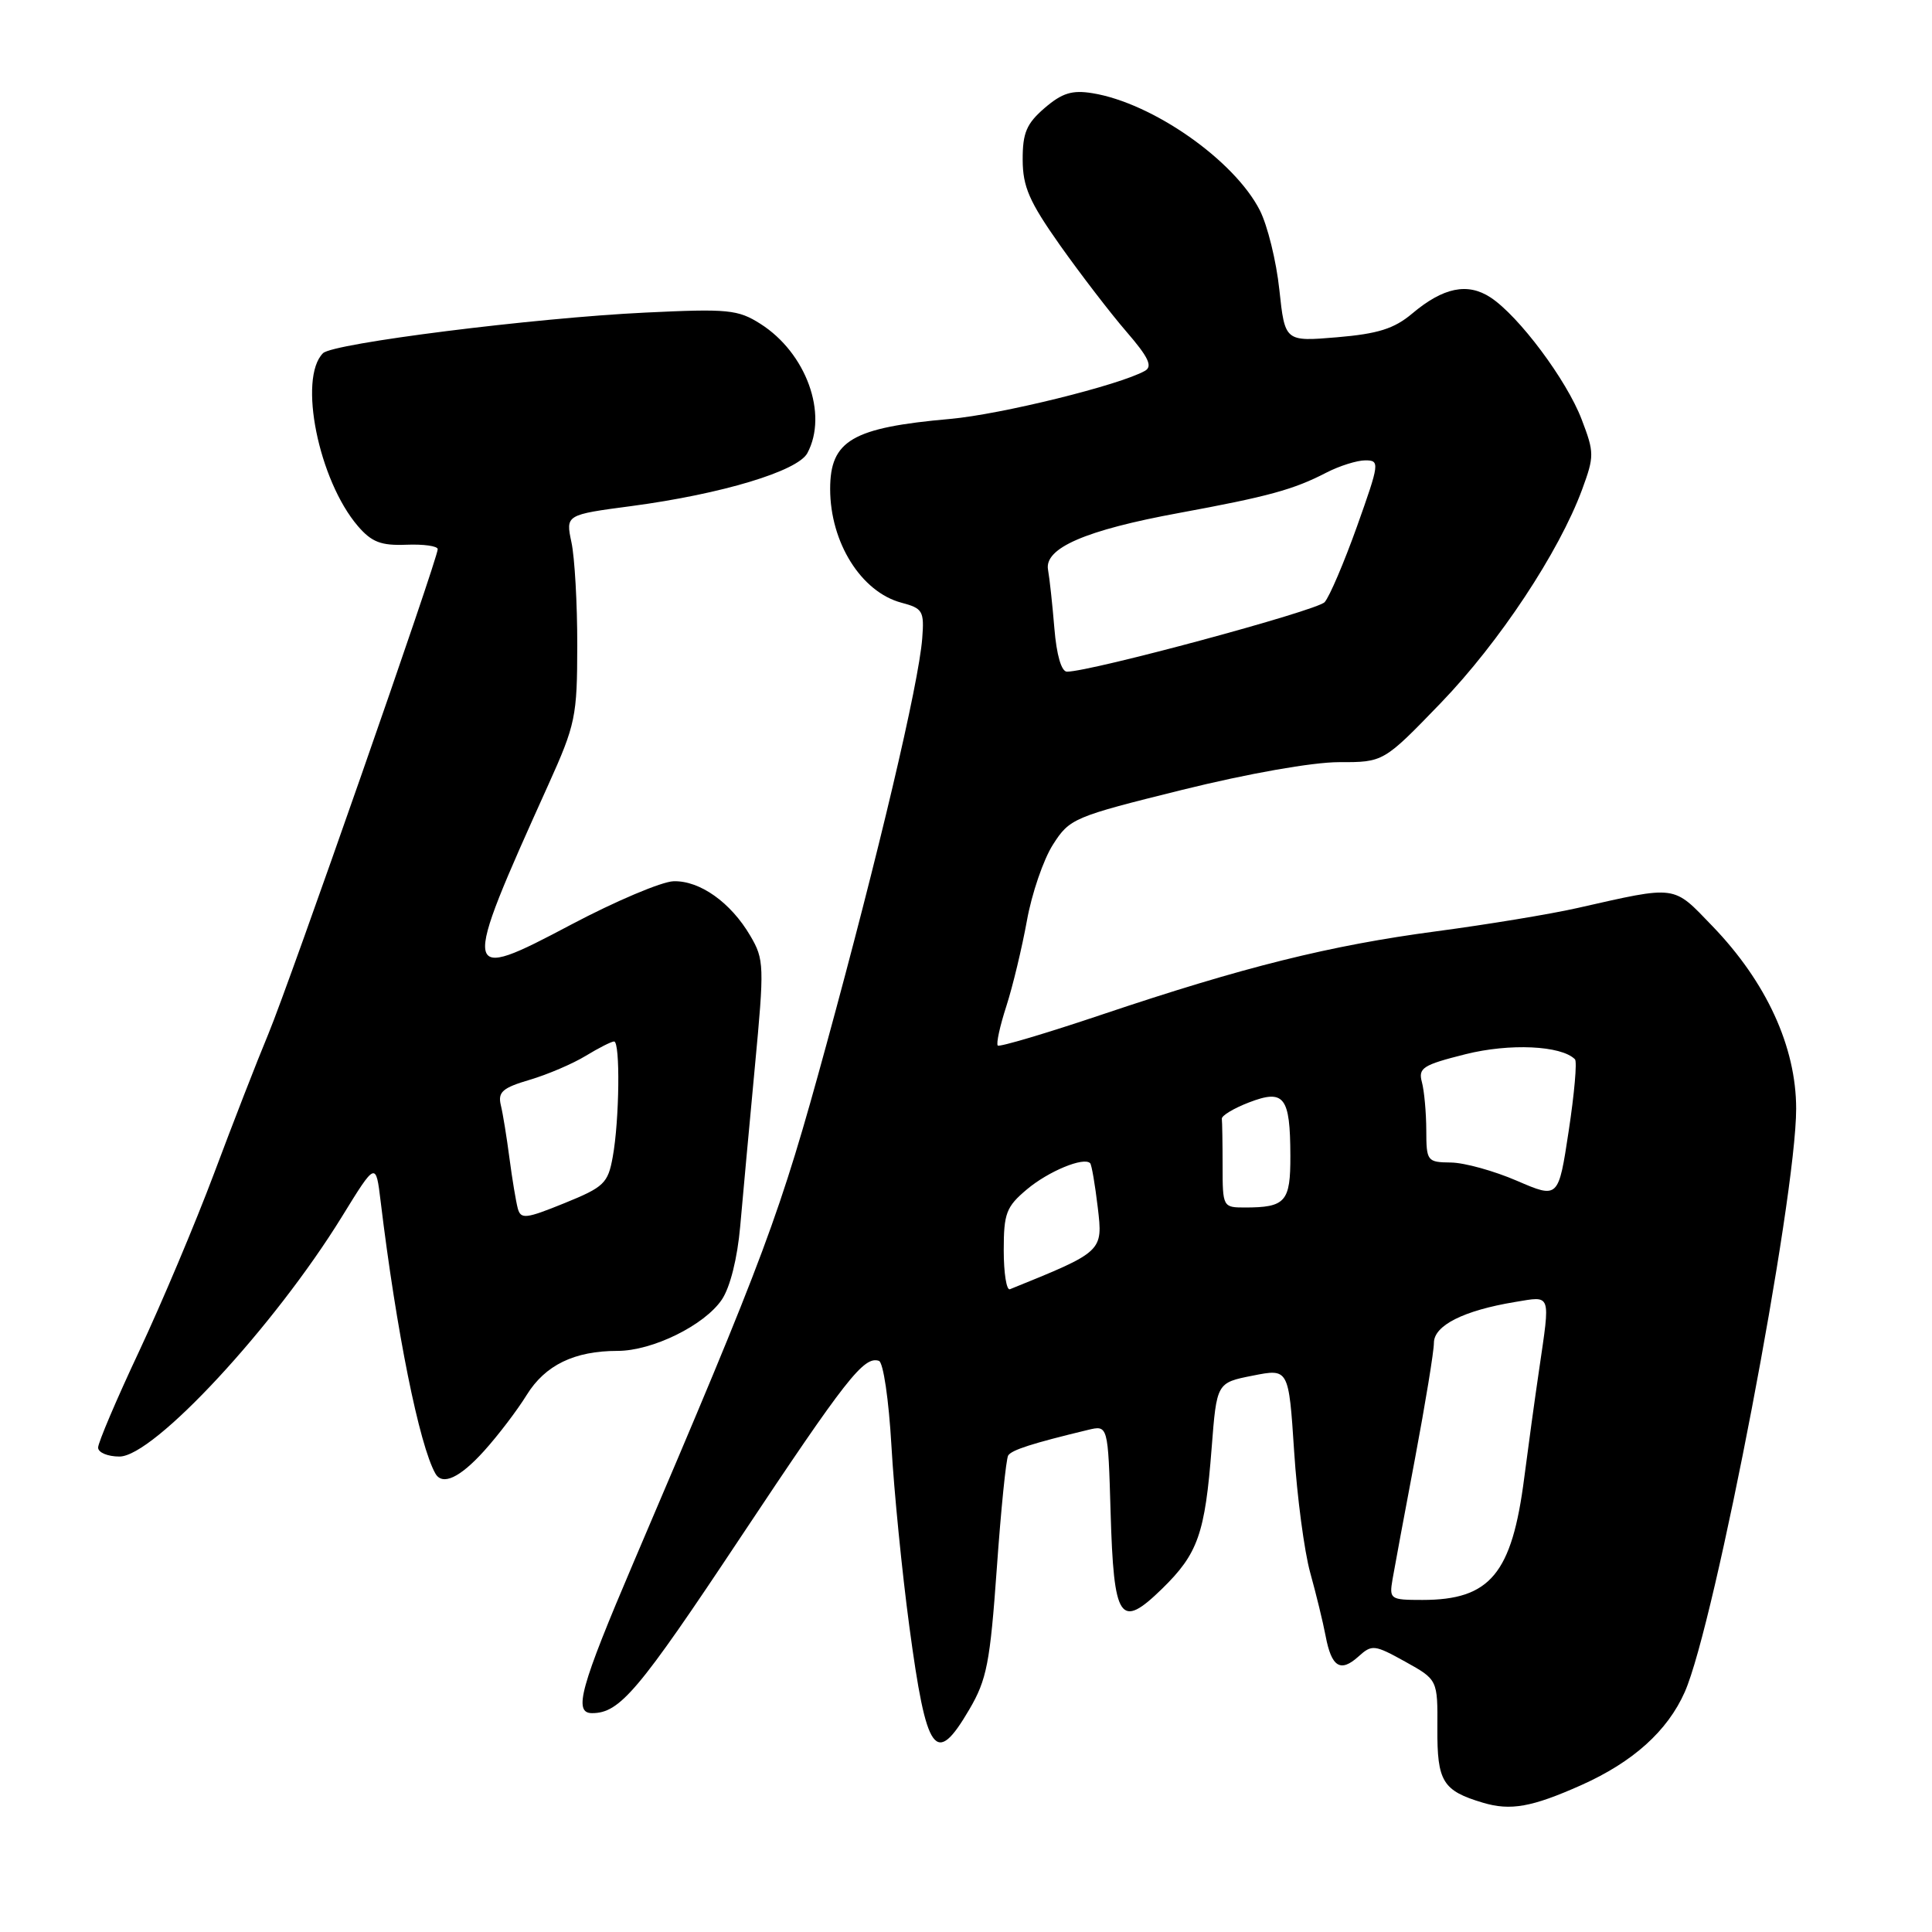<?xml version="1.0" encoding="UTF-8" standalone="no"?>
<!DOCTYPE svg PUBLIC "-//W3C//DTD SVG 1.1//EN" "http://www.w3.org/Graphics/SVG/1.1/DTD/svg11.dtd" >
<svg xmlns="http://www.w3.org/2000/svg" xmlns:xlink="http://www.w3.org/1999/xlink" version="1.1" viewBox="0 0 256 256">
 <g >
 <path fill="currentColor"
d=" M 209.50 236.55 C 216.38 233.48 220.95 229.37 223.24 224.20 C 227.25 215.13 238.00 158.84 238.00 146.91 C 238.00 138.73 234.06 130.13 226.90 122.71 C 221.61 117.22 222.33 117.31 209.00 120.32 C 205.43 121.13 197.03 122.51 190.34 123.40 C 176.24 125.27 164.83 128.11 146.06 134.42 C 138.66 136.91 132.43 138.76 132.21 138.54 C 131.98 138.31 132.49 135.96 133.35 133.31 C 134.20 130.67 135.42 125.58 136.07 122.00 C 136.71 118.42 138.26 113.89 139.52 111.92 C 141.73 108.45 142.25 108.23 156.65 104.66 C 165.41 102.49 173.93 100.99 177.42 100.99 C 183.33 101.00 183.33 101.00 190.92 93.14 C 198.67 85.10 206.58 73.15 209.64 64.86 C 211.26 60.45 211.26 59.97 209.58 55.58 C 207.59 50.35 201.24 41.86 197.50 39.41 C 194.46 37.42 191.24 38.08 187.12 41.55 C 184.73 43.56 182.59 44.23 177.17 44.69 C 170.26 45.27 170.26 45.27 169.52 38.39 C 169.12 34.60 167.95 29.86 166.93 27.86 C 163.54 21.22 152.71 13.64 144.76 12.35 C 142.06 11.91 140.74 12.32 138.42 14.31 C 136.02 16.38 135.50 17.60 135.51 21.16 C 135.52 24.74 136.38 26.72 140.46 32.50 C 143.19 36.35 147.14 41.50 149.25 43.94 C 152.19 47.34 152.76 48.55 151.71 49.14 C 148.33 51.04 132.62 54.91 125.90 55.51 C 112.92 56.66 110.00 58.36 110.00 64.79 C 110.00 71.88 114.11 78.44 119.44 79.86 C 122.27 80.61 122.48 80.96 122.20 84.59 C 121.73 90.64 116.41 113.17 109.48 138.50 C 103.29 161.14 101.53 165.86 83.96 207.00 C 76.89 223.58 75.94 227.00 78.45 227.00 C 82.13 227.00 84.57 224.11 98.13 203.70 C 112.14 182.63 114.47 179.66 116.46 180.32 C 117.04 180.51 117.77 185.46 118.12 191.58 C 118.46 197.59 119.53 208.35 120.49 215.50 C 122.77 232.51 123.96 234.16 128.44 226.51 C 130.76 222.56 131.19 220.31 132.08 207.84 C 132.63 200.05 133.31 193.31 133.59 192.86 C 134.04 192.13 136.77 191.25 144.16 189.47 C 146.82 188.83 146.82 188.83 147.16 200.37 C 147.58 214.74 148.40 215.96 153.99 210.51 C 158.74 205.87 159.67 203.23 160.55 191.86 C 161.22 183.22 161.22 183.22 165.99 182.28 C 170.76 181.33 170.76 181.33 171.48 192.31 C 171.87 198.35 172.83 205.58 173.61 208.39 C 174.39 211.20 175.31 214.97 175.65 216.77 C 176.43 220.91 177.62 221.65 180.01 219.49 C 181.79 217.88 182.12 217.92 186.20 220.18 C 190.50 222.57 190.50 222.57 190.46 229.03 C 190.42 236.07 191.16 237.28 196.50 238.87 C 200.15 239.96 202.97 239.46 209.50 236.55 Z  M 64.15 192.25 C 66.01 190.19 68.55 186.85 69.79 184.84 C 72.24 180.88 76.11 179.00 81.83 179.00 C 86.46 179.00 93.36 175.60 95.65 172.20 C 96.75 170.57 97.71 166.71 98.08 162.50 C 98.42 158.65 99.29 149.15 100.02 141.39 C 101.29 127.95 101.26 127.13 99.42 124.00 C 96.84 119.59 92.74 116.67 89.25 116.77 C 87.67 116.82 81.57 119.40 75.69 122.51 C 61.06 130.26 60.99 129.83 72.65 104.00 C 76.27 95.98 76.48 94.94 76.49 85.50 C 76.50 80.00 76.15 73.86 75.72 71.86 C 74.95 68.21 74.95 68.21 83.72 67.05 C 95.64 65.46 105.70 62.43 106.98 60.04 C 109.76 54.85 106.82 46.76 100.76 42.91 C 97.78 41.02 96.48 40.89 85.50 41.42 C 70.84 42.12 44.12 45.48 42.80 46.80 C 39.48 50.12 42.22 63.65 47.43 69.72 C 49.26 71.84 50.49 72.31 53.84 72.18 C 56.13 72.09 58.00 72.35 58.00 72.77 C 58.00 74.07 38.40 130.16 35.56 137.00 C 34.07 140.57 30.83 148.90 28.36 155.50 C 25.88 162.10 21.41 172.70 18.43 179.06 C 15.44 185.42 13.00 191.16 13.00 191.81 C 13.00 192.47 14.27 193.00 15.83 193.00 C 20.37 193.00 36.33 175.78 45.31 161.21 C 49.80 153.92 49.80 153.92 50.44 159.21 C 52.51 176.34 55.56 191.50 57.69 195.25 C 58.62 196.89 60.93 195.82 64.15 192.25 Z  M 184.52 209.25 C 184.78 207.74 186.12 200.53 187.50 193.24 C 188.87 185.95 190.00 179.07 190.00 177.94 C 190.00 175.63 193.93 173.65 200.75 172.52 C 205.61 171.72 205.44 171.23 203.94 181.50 C 203.37 185.35 202.49 191.79 201.97 195.81 C 200.34 208.54 197.45 212.00 188.48 212.00 C 184.20 212.00 184.07 211.91 184.52 209.25 Z  M 133.00 165.67 C 133.00 160.76 133.33 159.90 136.08 157.59 C 138.92 155.20 143.61 153.26 144.45 154.13 C 144.65 154.33 145.10 156.97 145.46 160.00 C 146.15 165.85 146.18 165.83 133.82 170.83 C 133.37 171.02 133.00 168.69 133.00 165.67 Z  M 162.00 154.50 C 162.00 151.47 161.95 148.66 161.90 148.25 C 161.84 147.84 163.46 146.86 165.49 146.08 C 170.17 144.28 170.96 145.30 170.98 153.14 C 171.00 159.26 170.35 160.00 164.92 160.00 C 162.05 160.00 162.00 159.91 162.00 154.50 Z  M 201.00 156.46 C 197.97 155.15 194.04 154.06 192.25 154.04 C 189.10 154.00 189.00 153.87 188.99 149.75 C 188.98 147.41 188.72 144.55 188.41 143.39 C 187.90 141.51 188.53 141.11 194.18 139.69 C 200.03 138.22 206.87 138.53 208.69 140.36 C 208.99 140.65 208.61 144.93 207.86 149.86 C 206.50 158.83 206.50 158.83 201.00 156.46 Z  M 139.71 83.25 C 139.45 80.09 139.07 76.60 138.87 75.50 C 138.34 72.63 143.82 70.25 156.23 67.97 C 168.06 65.79 171.40 64.88 175.76 62.62 C 177.49 61.73 179.81 61.00 180.91 61.00 C 182.85 61.00 182.80 61.35 179.81 69.75 C 178.09 74.56 176.16 79.08 175.52 79.79 C 174.49 80.92 144.54 89.00 141.38 89.00 C 140.64 89.00 140.00 86.79 139.71 83.25 Z  M 68.61 160.13 C 68.37 159.23 67.87 156.25 67.51 153.50 C 67.15 150.75 66.64 147.57 66.36 146.43 C 65.95 144.70 66.59 144.14 70.19 143.08 C 72.56 142.38 75.90 140.95 77.62 139.90 C 79.33 138.86 81.02 138.00 81.37 138.00 C 82.20 138.00 82.08 148.44 81.19 153.30 C 80.56 156.80 80.03 157.30 74.78 159.43 C 69.68 161.50 69.01 161.58 68.61 160.13 Z "/>
</g>
</svg>